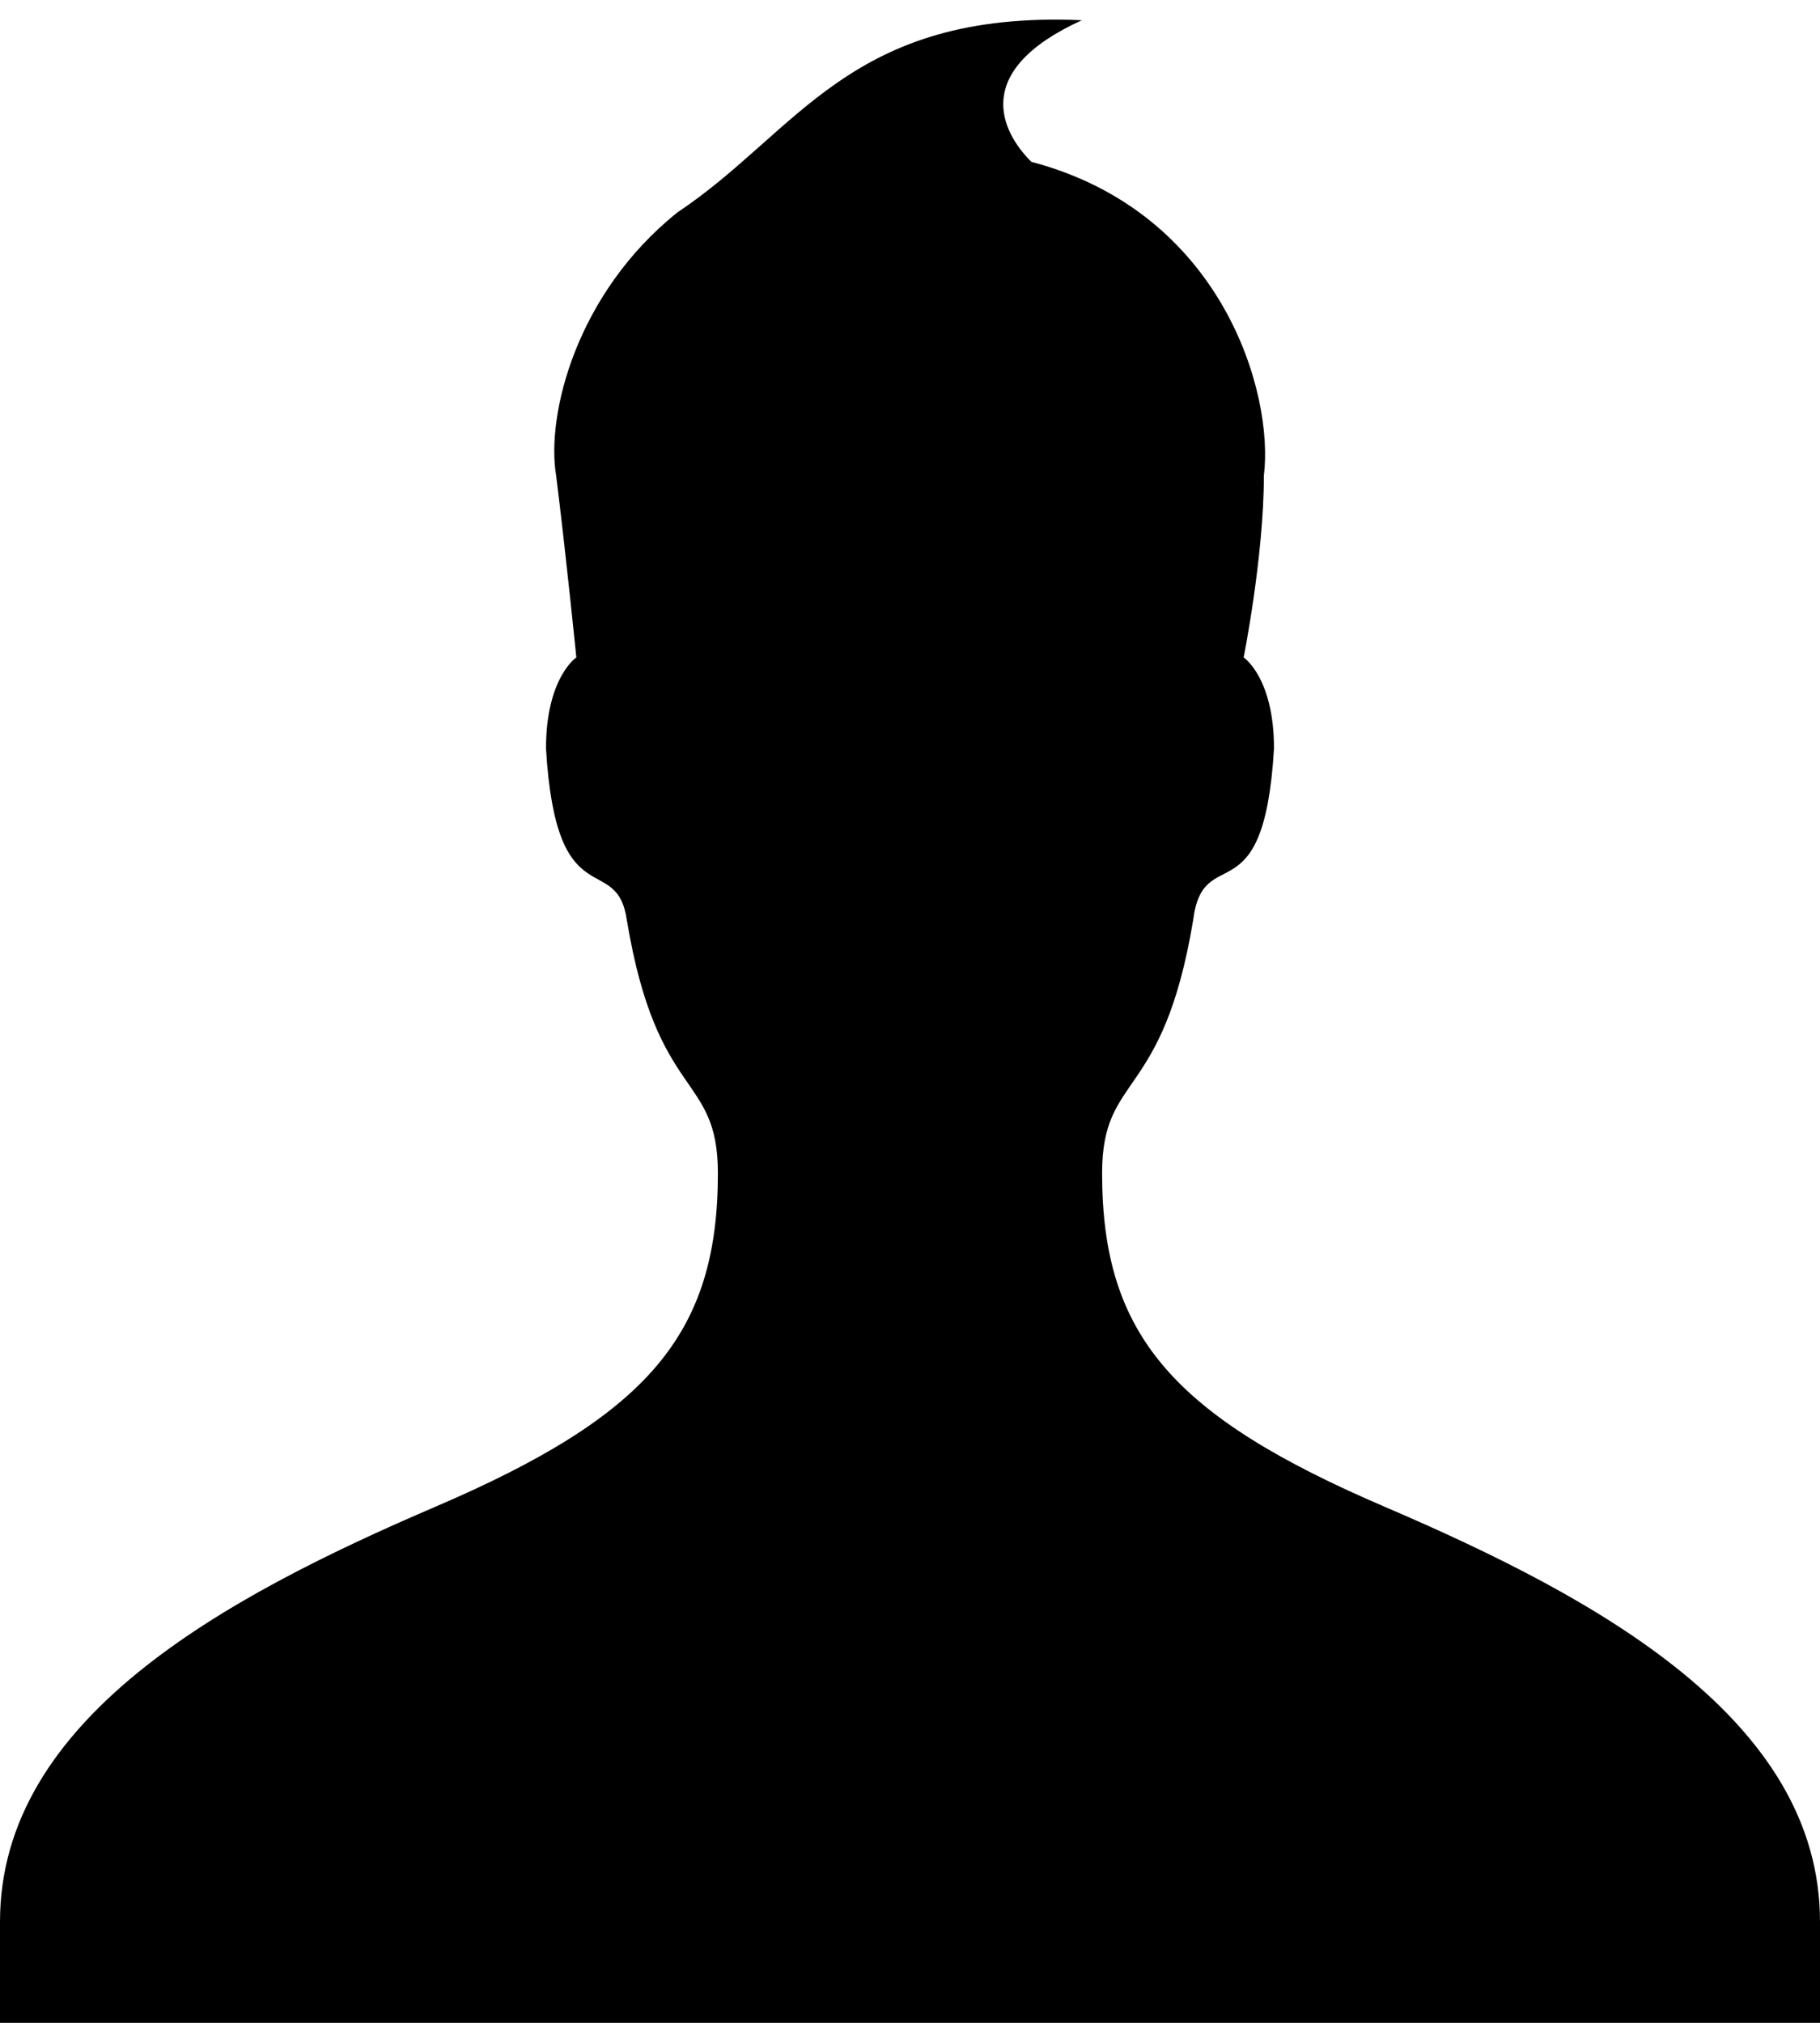 <?xml version="1.0" encoding="utf-8"?>
<!-- Generator: Adobe Illustrator 19.2.1, SVG Export Plug-In . SVG Version: 6.00 Build 0)  -->
<svg version="1.1" id="User" xmlns="http://www.w3.org/2000/svg" xmlns:xlink="http://www.w3.org/1999/xlink" x="0px" y="0px"
	 viewBox="0 0 18 20" style="enable-background:new 0 0 18 20;" xml:space="preserve">
<path d="M6.7,2.1c-1,0.8-1.3,2-1.2,2.6c0.1,0.8,0.2,1.8,0.2,1.8S5.4,6.7,5.4,7.4c0.1,1.7,0.7,1,0.8,1.7c0.3,1.8,0.9,1.5,0.9,2.5
	c0,1.6-0.7,2.4-2.8,3.3C2.2,15.8,0,17,0,19v1h18v-1c0-2-2.2-3.2-4.3-4.1c-2.1-0.9-2.8-1.7-2.8-3.3c0-1,0.6-0.7,0.9-2.5
	c0.1-0.8,0.7,0,0.8-1.7c0-0.7-0.3-0.9-0.3-0.9s0.2-1,0.2-1.8c0.1-0.8-0.4-2.6-2.3-3.1c-0.3-0.3-0.6-0.9,0.5-1.4
	C8.4,0.1,7.9,1.3,6.7,2.1z"/>
</svg>
